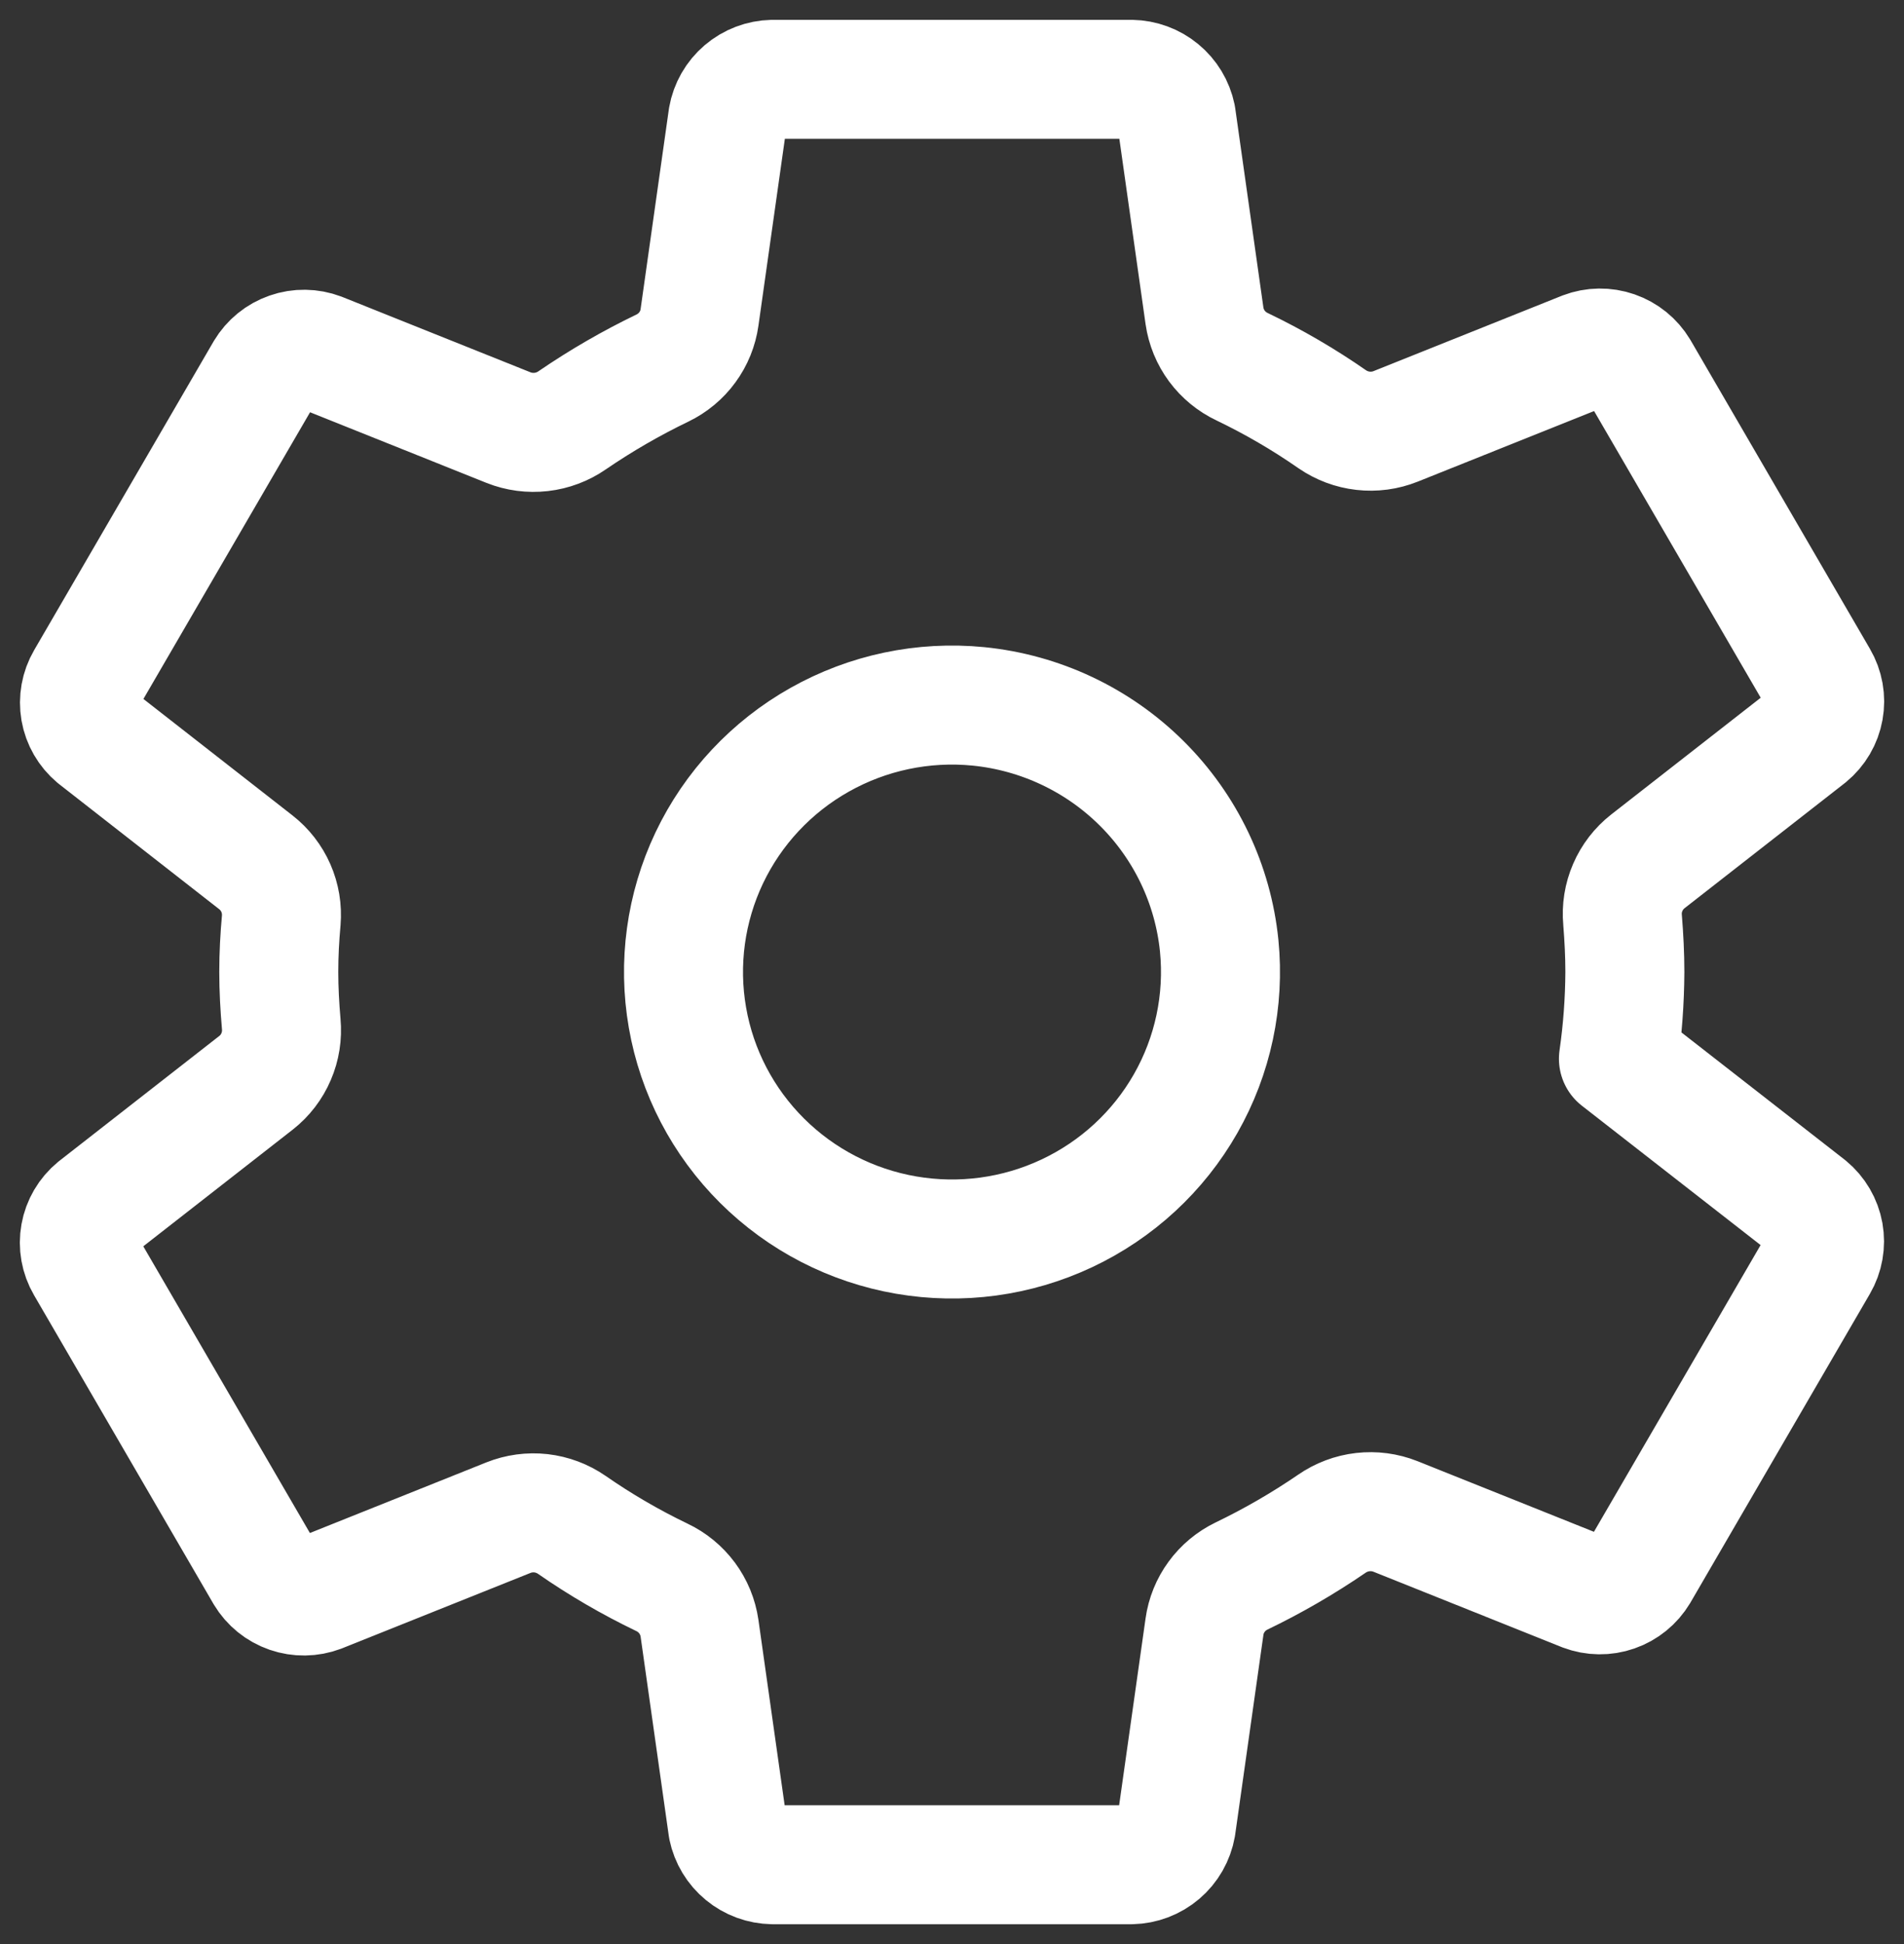 <svg width="48" height="49" viewBox="0 0 48 49" fill="none" xmlns="http://www.w3.org/2000/svg">
<rect x="0" y="0" width="48" height="49" fill="#333333" stroke="none"/>
<path d="M24.665 17.804C23.276 17.667 21.879 17.961 20.665 18.645C19.451 19.328 18.478 20.368 17.881 21.622C17.285 22.876 17.092 24.283 17.331 25.65C17.569 27.017 18.227 28.277 19.214 29.258C20.201 30.239 21.468 30.893 22.843 31.13C24.218 31.367 25.633 31.176 26.895 30.582C28.156 29.989 29.203 29.023 29.89 27.816C30.578 26.608 30.873 25.219 30.736 23.839C30.58 22.291 29.89 20.845 28.783 19.745C27.677 18.645 26.222 17.959 24.665 17.804V17.804ZM40.963 24.5C40.959 25.231 40.905 25.962 40.801 26.686L45.583 30.414C45.791 30.586 45.931 30.825 45.979 31.09C46.026 31.355 45.978 31.627 45.842 31.86L41.319 39.64C41.181 39.87 40.966 40.045 40.712 40.133C40.458 40.222 40.181 40.218 39.929 40.123L35.18 38.222C34.918 38.118 34.635 38.081 34.355 38.113C34.075 38.145 33.807 38.246 33.576 38.406C32.851 38.902 32.089 39.343 31.298 39.724C31.049 39.845 30.833 40.024 30.671 40.247C30.508 40.469 30.403 40.728 30.365 41.001L29.653 46.036C29.606 46.302 29.468 46.543 29.262 46.719C29.056 46.895 28.795 46.994 28.523 47H19.477C19.21 46.995 18.952 46.901 18.747 46.731C18.541 46.562 18.4 46.327 18.346 46.067L17.635 41.04C17.595 40.764 17.488 40.503 17.322 40.279C17.155 40.054 16.936 39.874 16.683 39.755C15.893 39.375 15.133 38.933 14.414 38.433C14.183 38.274 13.916 38.174 13.638 38.142C13.359 38.111 13.076 38.149 12.816 38.253L8.068 40.153C7.816 40.248 7.539 40.252 7.285 40.164C7.031 40.076 6.816 39.902 6.678 39.672L2.155 31.891C2.019 31.659 1.97 31.386 2.018 31.121C2.065 30.857 2.206 30.617 2.414 30.446L6.455 27.291C6.677 27.117 6.851 26.89 6.961 26.631C7.072 26.373 7.116 26.091 7.09 25.811C7.052 25.373 7.028 24.935 7.028 24.497C7.028 24.058 7.051 23.627 7.09 23.198C7.113 22.92 7.067 22.641 6.955 22.385C6.843 22.129 6.669 21.905 6.448 21.733L2.409 18.578C2.204 18.406 2.066 18.168 2.02 17.905C1.975 17.642 2.023 17.371 2.158 17.14L6.681 9.36C6.819 9.13 7.034 8.955 7.288 8.867C7.542 8.778 7.819 8.782 8.071 8.877L12.82 10.778C13.082 10.882 13.365 10.919 13.645 10.887C13.925 10.855 14.193 10.754 14.424 10.594C15.149 10.098 15.911 9.657 16.702 9.276C16.951 9.155 17.167 8.976 17.329 8.753C17.492 8.531 17.597 8.272 17.635 7.999L18.347 2.964C18.394 2.698 18.532 2.457 18.738 2.281C18.944 2.105 19.205 2.006 19.477 2H28.523C28.79 2.005 29.048 2.099 29.253 2.269C29.459 2.438 29.6 2.673 29.654 2.933L30.365 7.96C30.405 8.236 30.512 8.497 30.678 8.722C30.845 8.946 31.064 9.126 31.317 9.245C32.108 9.625 32.867 10.067 33.586 10.567C33.817 10.726 34.084 10.826 34.362 10.857C34.641 10.889 34.924 10.851 35.184 10.747L39.932 8.847C40.184 8.751 40.461 8.748 40.715 8.836C40.969 8.924 41.184 9.098 41.322 9.328L45.845 17.109C45.981 17.341 46.03 17.614 45.982 17.879C45.935 18.143 45.794 18.383 45.586 18.554L41.545 21.709C41.322 21.883 41.148 22.109 41.036 22.368C40.924 22.626 40.879 22.909 40.905 23.189C40.94 23.624 40.963 24.062 40.963 24.5Z" stroke="white" stroke-width="3" stroke-linecap="round" stroke-linejoin="round"/>
</svg>
